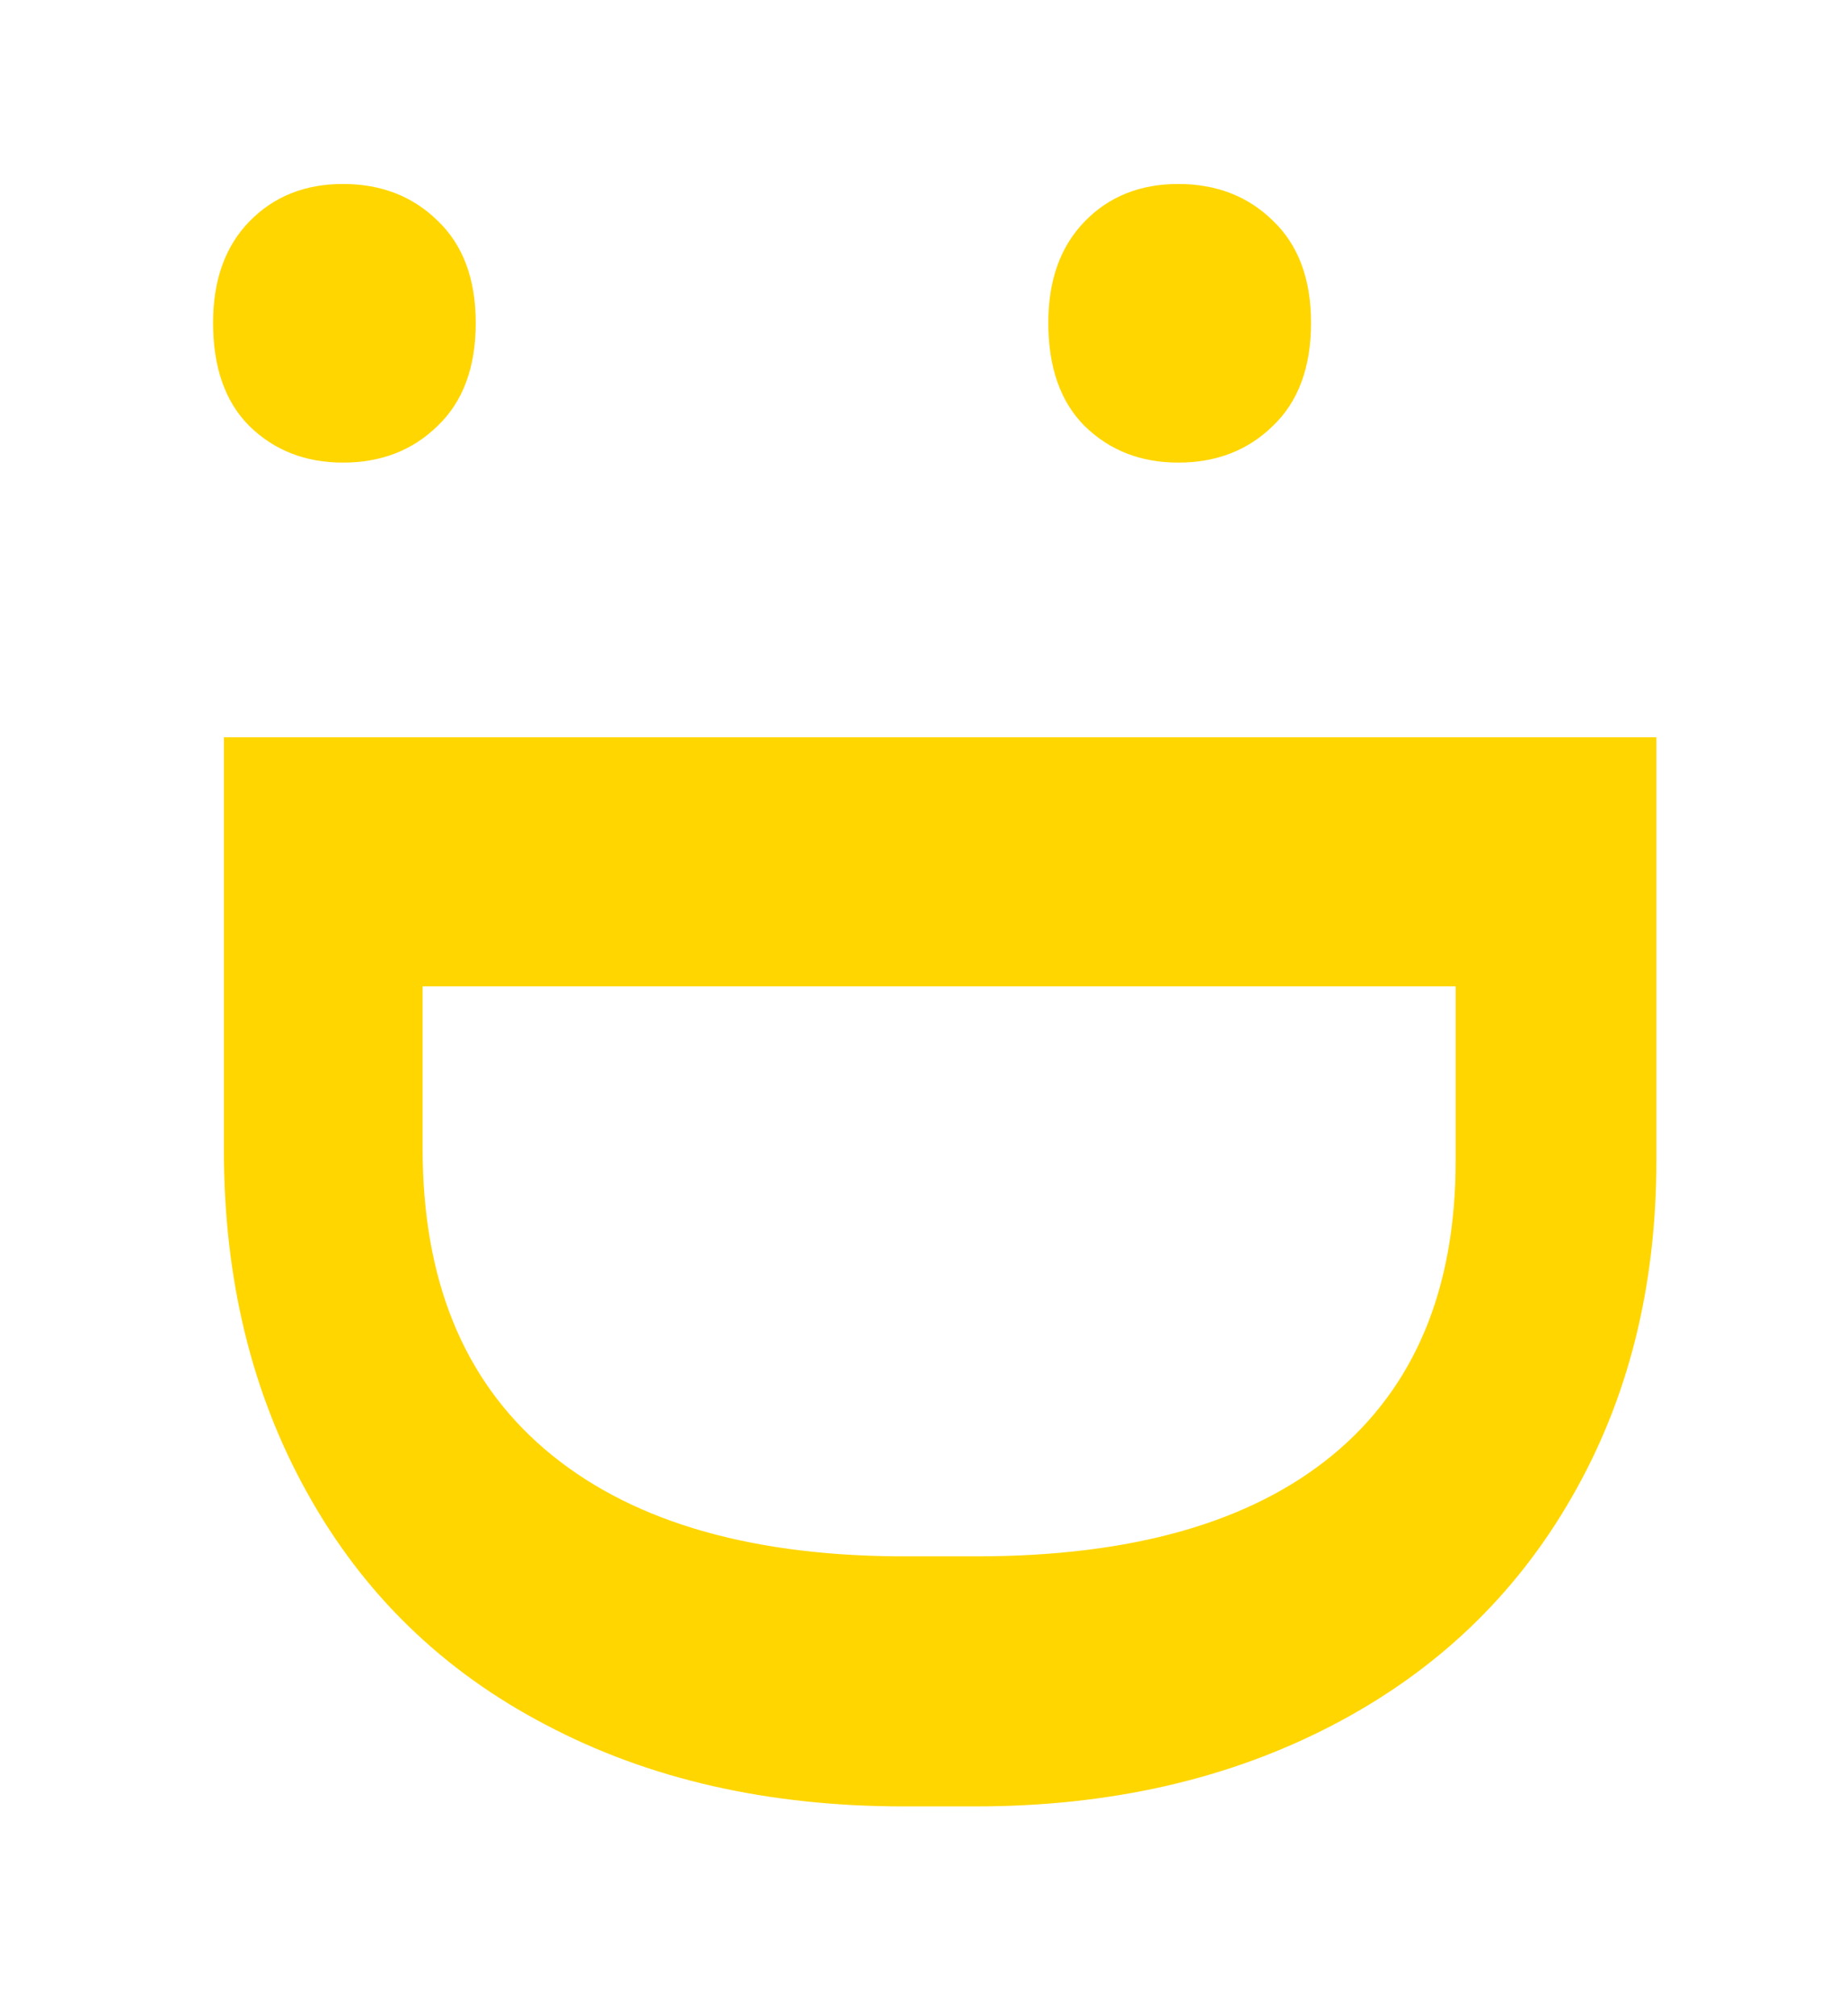 <svg width="33" height="36" viewBox="0 0 33 36" fill="none" xmlns="http://www.w3.org/2000/svg">
<g filter="url(#filter0_d)">
<path d="M7.5 4.764C7.5 5.561 7.271 6.176 6.814 6.609C6.369 7.043 5.807 7.26 5.127 7.26C4.459 7.26 3.902 7.043 3.457 6.609C3.023 6.176 2.807 5.561 2.807 4.764C2.807 4.002 3.023 3.398 3.457 2.953C3.891 2.508 4.447 2.285 5.127 2.285C5.807 2.285 6.369 2.502 6.814 2.936C7.271 3.369 7.5 3.979 7.5 4.764ZM22.424 4.764C22.424 5.561 22.195 6.176 21.738 6.609C21.293 7.043 20.73 7.26 20.051 7.26C19.383 7.26 18.826 7.043 18.381 6.609C17.947 6.176 17.73 5.561 17.73 4.764C17.73 4.002 17.947 3.398 18.381 2.953C18.814 2.508 19.371 2.285 20.051 2.285C20.73 2.285 21.293 2.502 21.738 2.936C22.195 3.369 22.424 3.979 22.424 4.764ZM3 12.164L28.594 12.164L28.594 19.723C28.594 21.984 28.09 23.988 27.082 25.734C26.074 27.492 24.645 28.852 22.793 29.812C20.941 30.773 18.82 31.254 16.43 31.254L15.146 31.254C12.721 31.254 10.588 30.768 8.748 29.795C6.908 28.834 5.49 27.457 4.494 25.664C3.498 23.883 3 21.838 3 19.529L3 12.164ZM25.008 16.611L6.551 16.611L6.551 19.512C6.551 21.844 7.277 23.631 8.73 24.873C10.195 26.127 12.293 26.766 15.023 26.789L16.447 26.789C19.225 26.789 21.346 26.186 22.811 24.979C24.275 23.771 25.008 22.02 25.008 19.723L25.008 16.611Z" fill="#FFD600"/>
</g>
<defs>
<filter id="filter0_d" x="0.807" y="0.285" width="31.787" height="34.969" filterUnits="userSpaceOnUse" color-interpolation-filters="sRGB">
<feFlood flood-opacity="0" result="BackgroundImageFix"/>
<feColorMatrix in="SourceAlpha" type="matrix" values="0 0 0 0 0 0 0 0 0 0 0 0 0 0 0 0 0 0 127 0"/>
<feOffset dx="1" dy="1"/>
<feGaussianBlur stdDeviation="1.5"/>
<feColorMatrix type="matrix" values="0 0 0 0 0.554 0 0 0 0 0.432 0 0 0 0 0 0 0 0 0.25 0"/>
<feBlend mode="normal" in2="BackgroundImageFix" result="effect1_dropShadow"/>
<feBlend mode="normal" in="SourceGraphic" in2="effect1_dropShadow" result="shape"/>
</filter>
</defs>
</svg>
